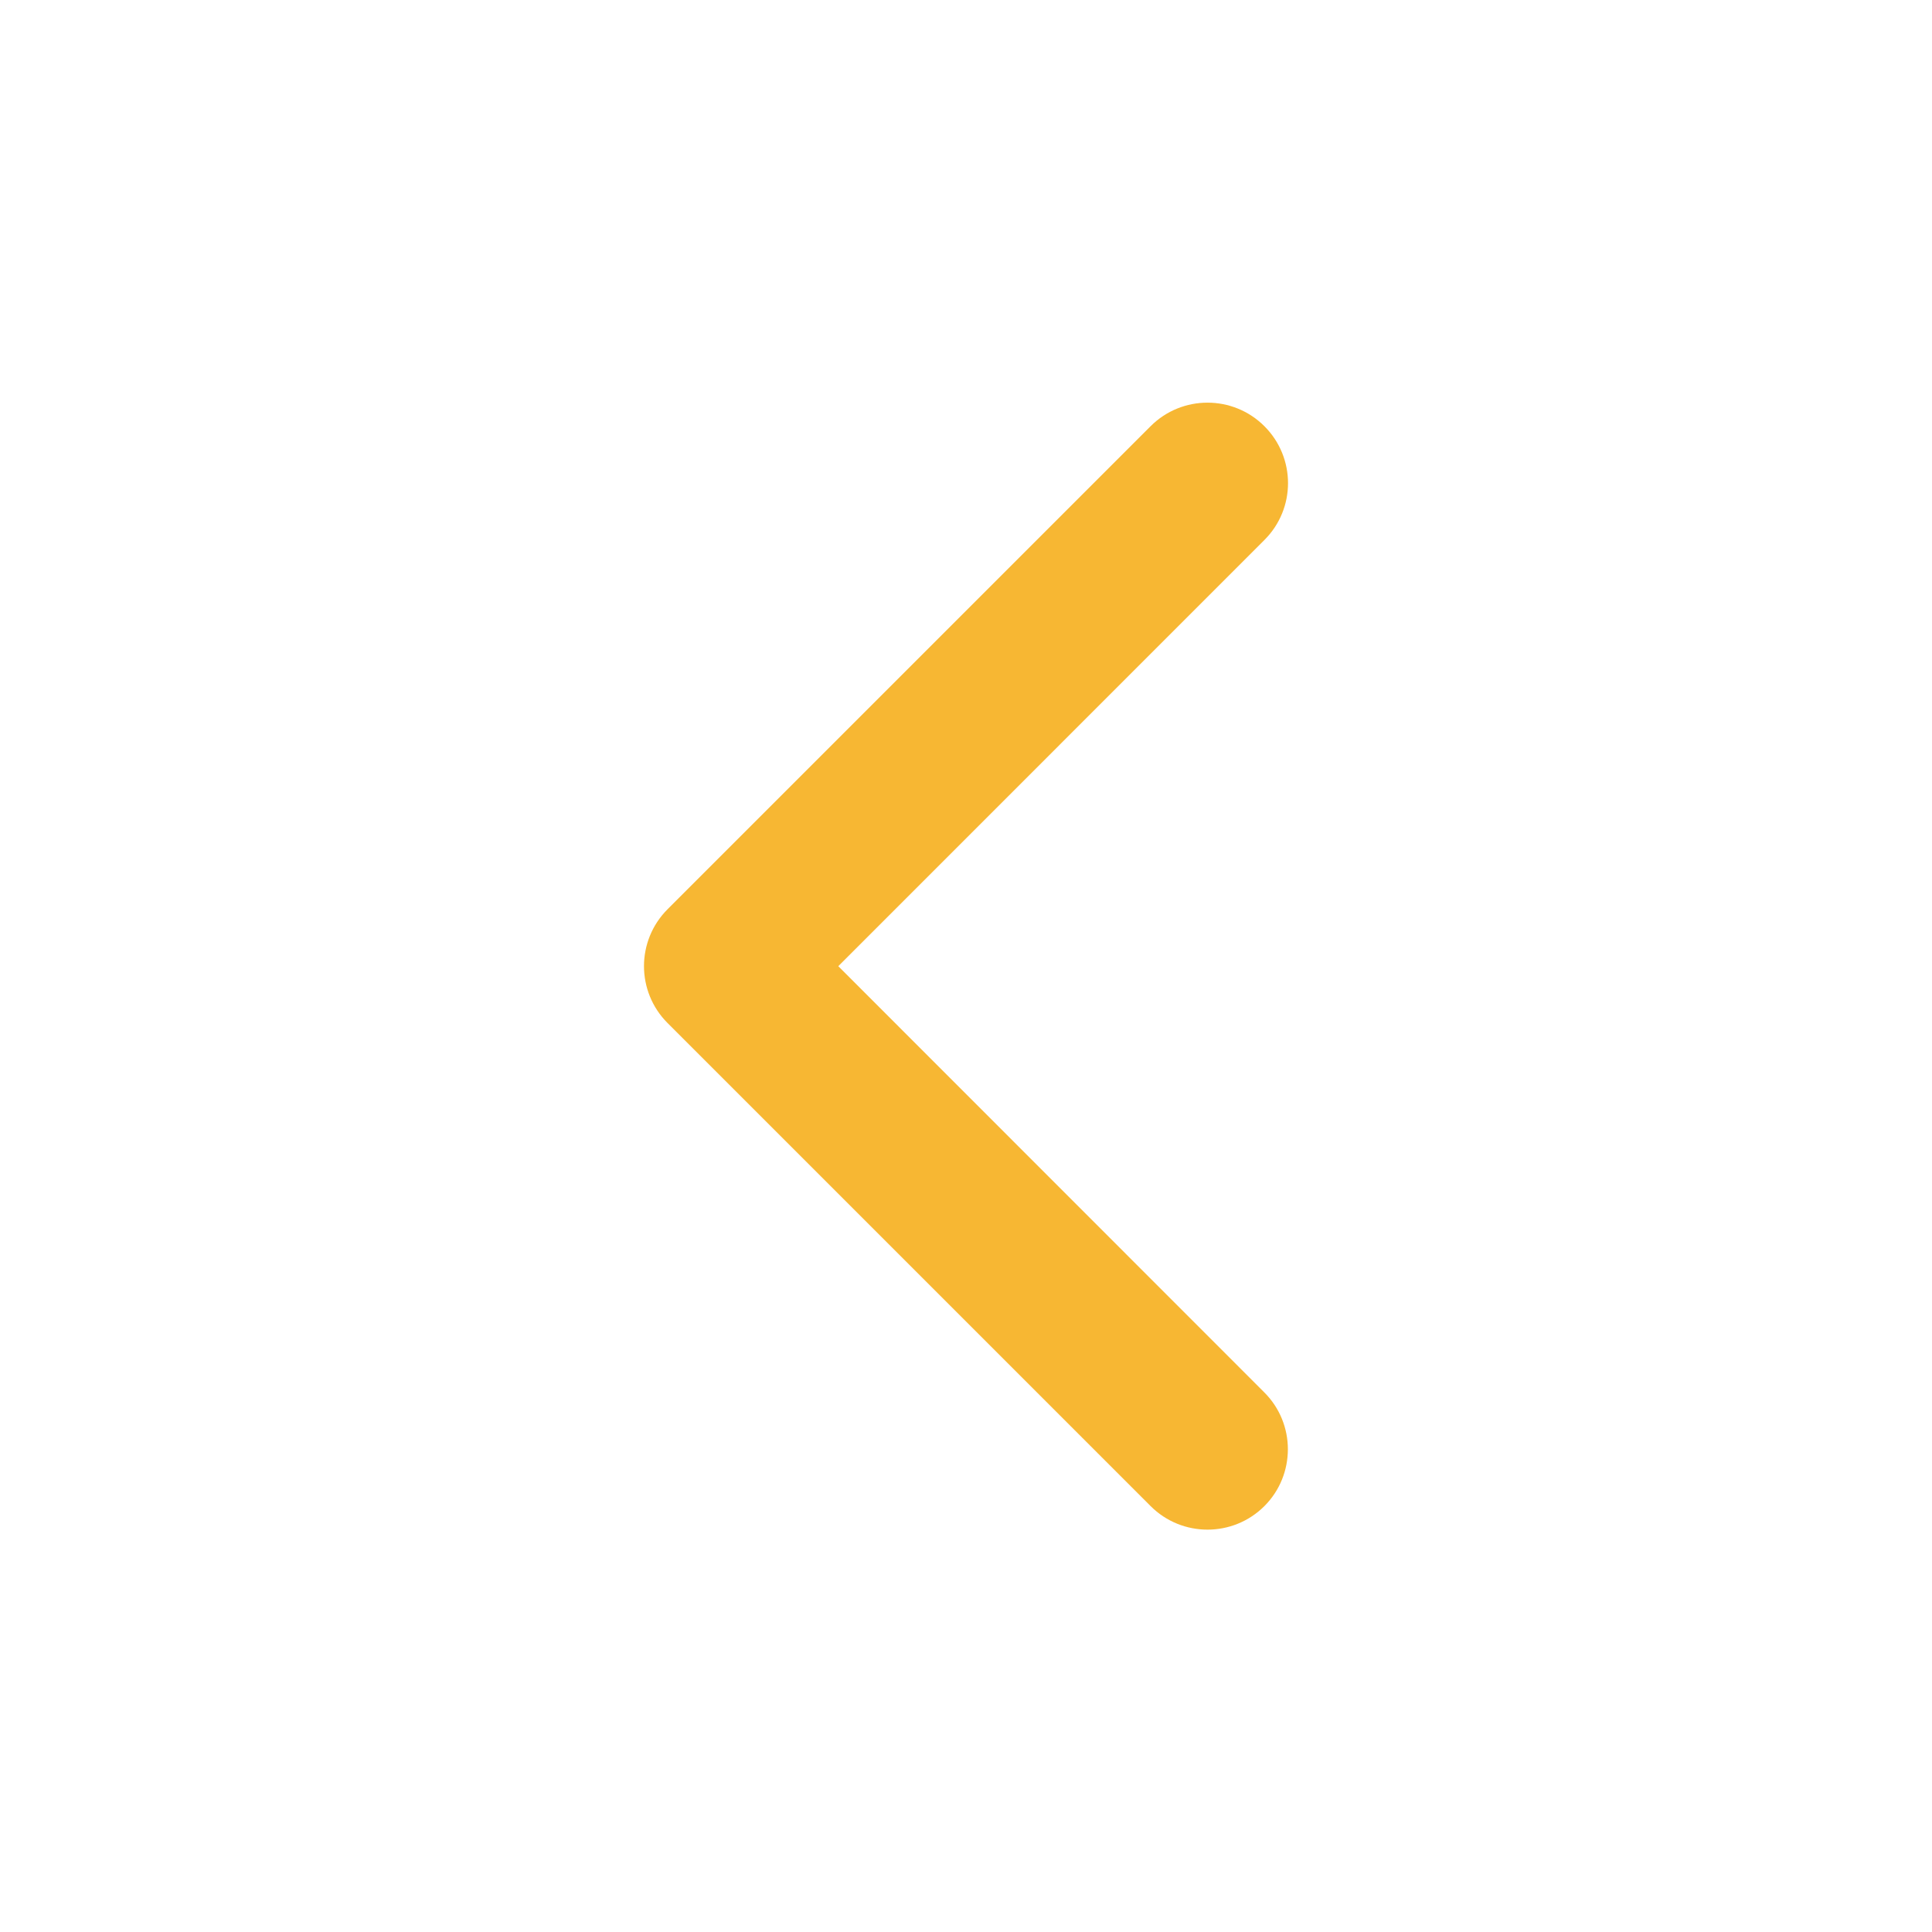 <svg width="20" height="20" viewBox="0 0 20 20" fill="none" xmlns="http://www.w3.org/2000/svg">
<path d="M13.332 15.002C13.332 14.789 13.25 14.575 13.087 14.413L8.678 10.002L13.089 5.59C13.415 5.265 13.415 4.738 13.089 4.412C12.764 4.087 12.236 4.087 11.911 4.412L6.911 9.412C6.585 9.738 6.585 10.265 6.911 10.591L11.911 15.591C12.236 15.916 12.764 15.916 13.089 15.591C13.251 15.429 13.332 15.216 13.332 15.002Z" fill="#F7B733"/>
</svg>
